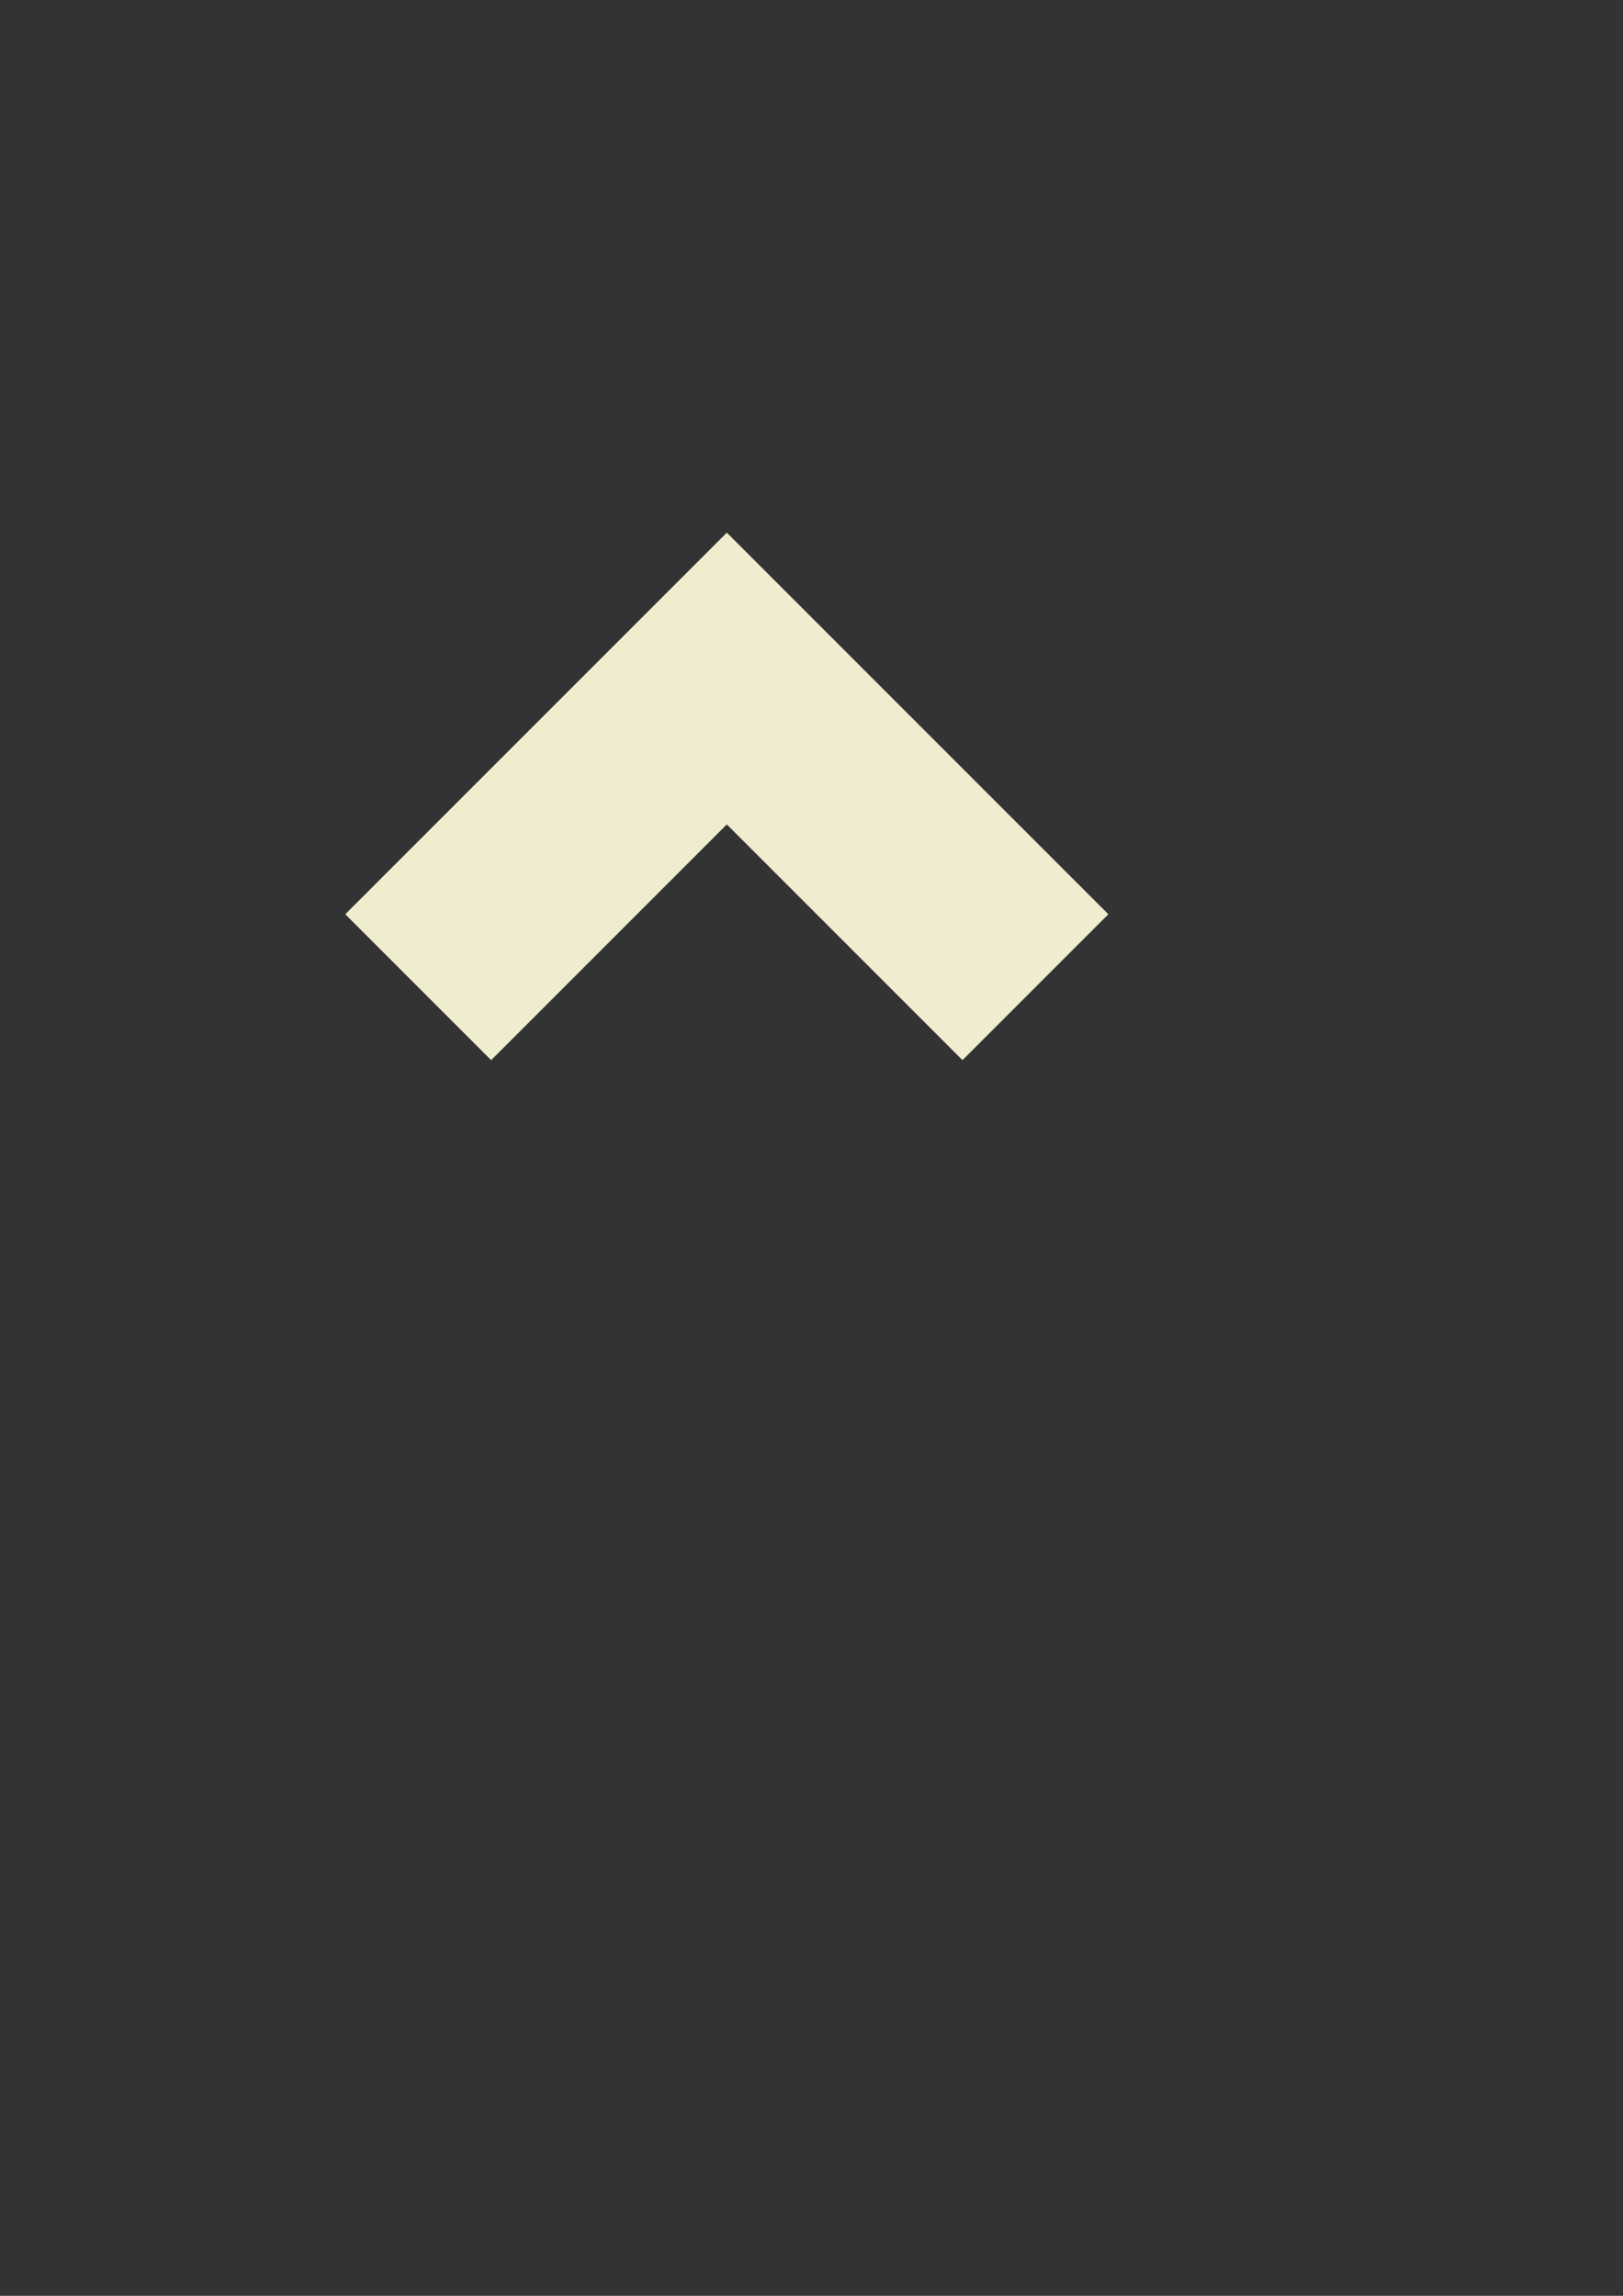 <svg xmlns="http://www.w3.org/2000/svg" viewBox="0 0 210 297">
  <rect x="0" y="0" width="210" height="297" fill="#333333" stroke="none"/>
  <g fill="#f0eccf">
    <path d="m 143.411,118.274 -30.496,-30.496 -18.872,-18.872 -18.872,18.872 -30.495,30.495 18.872,18.872 30.495,-30.495 30.496,30.496 z"/>
  </g>
</svg>
